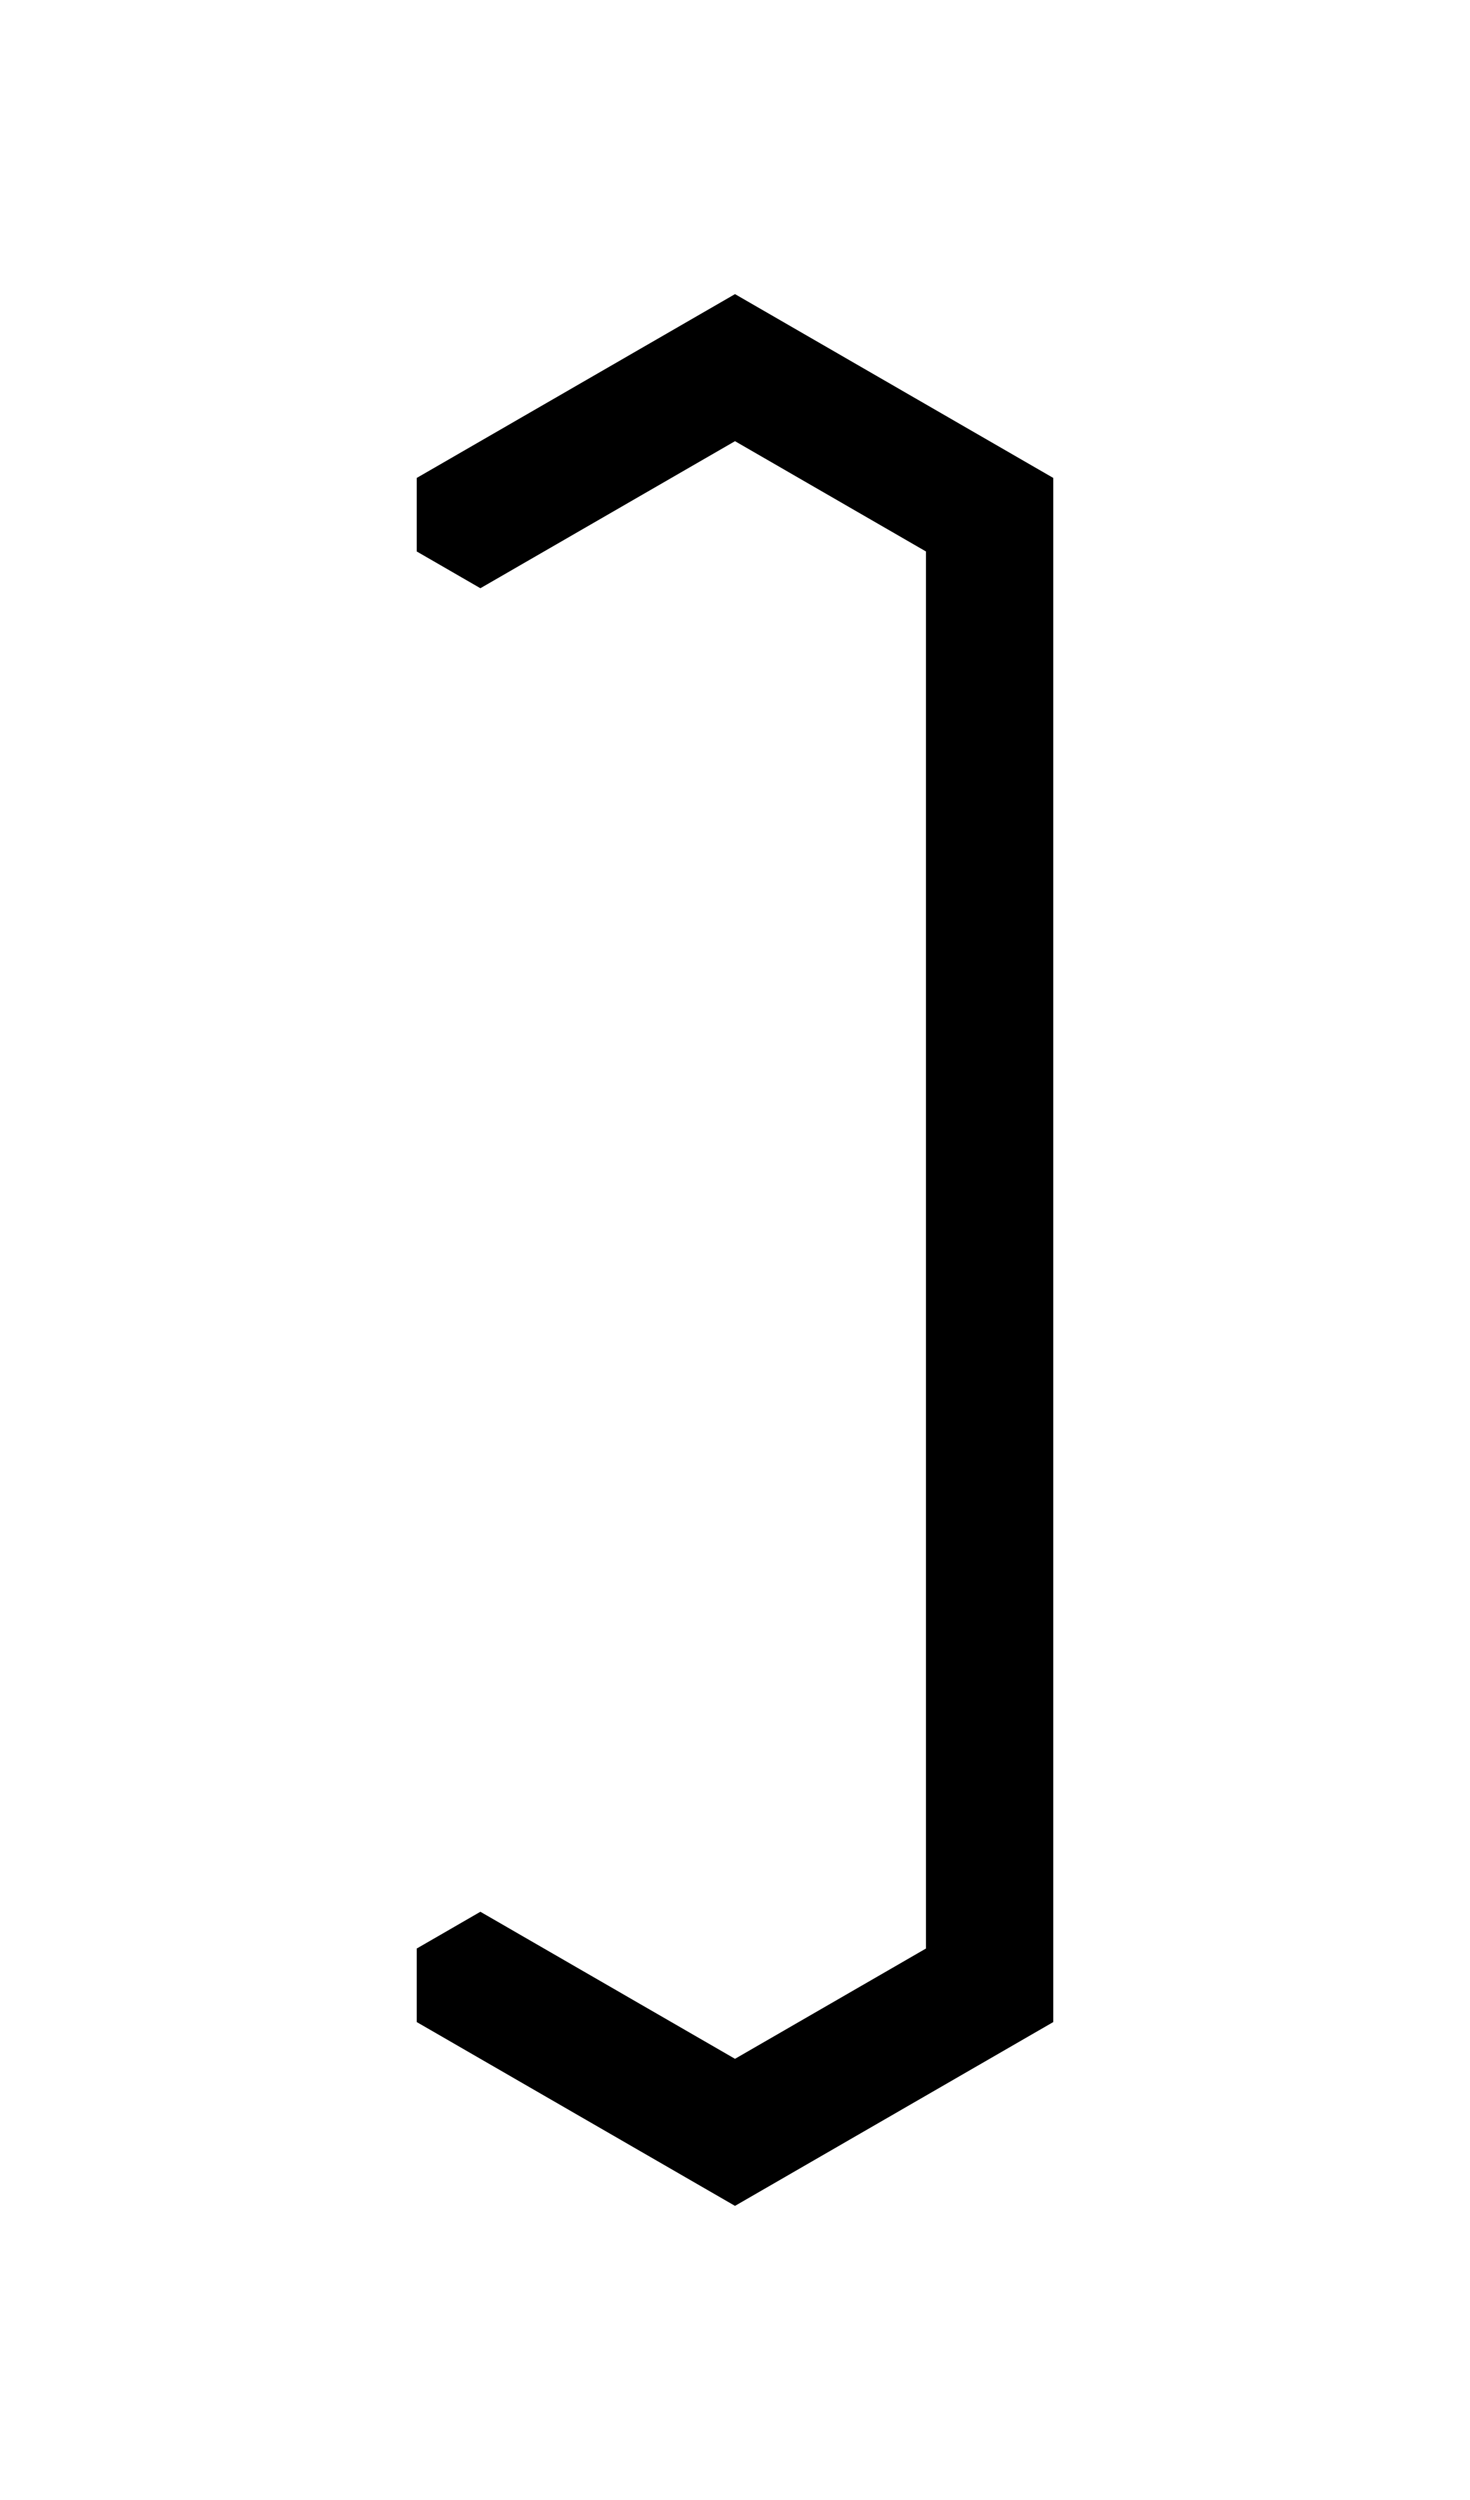 <svg width="500" height="850" xmlns="http://www.w3.org/2000/svg">
    <path
        d="m250 100-108.254 62.5v25l21.65 12.5L250 150l64.951 37.5v475L250 700l-86.604-50-21.65 12.5v25L250 750l108.254-62.5v-525z" />
</svg>